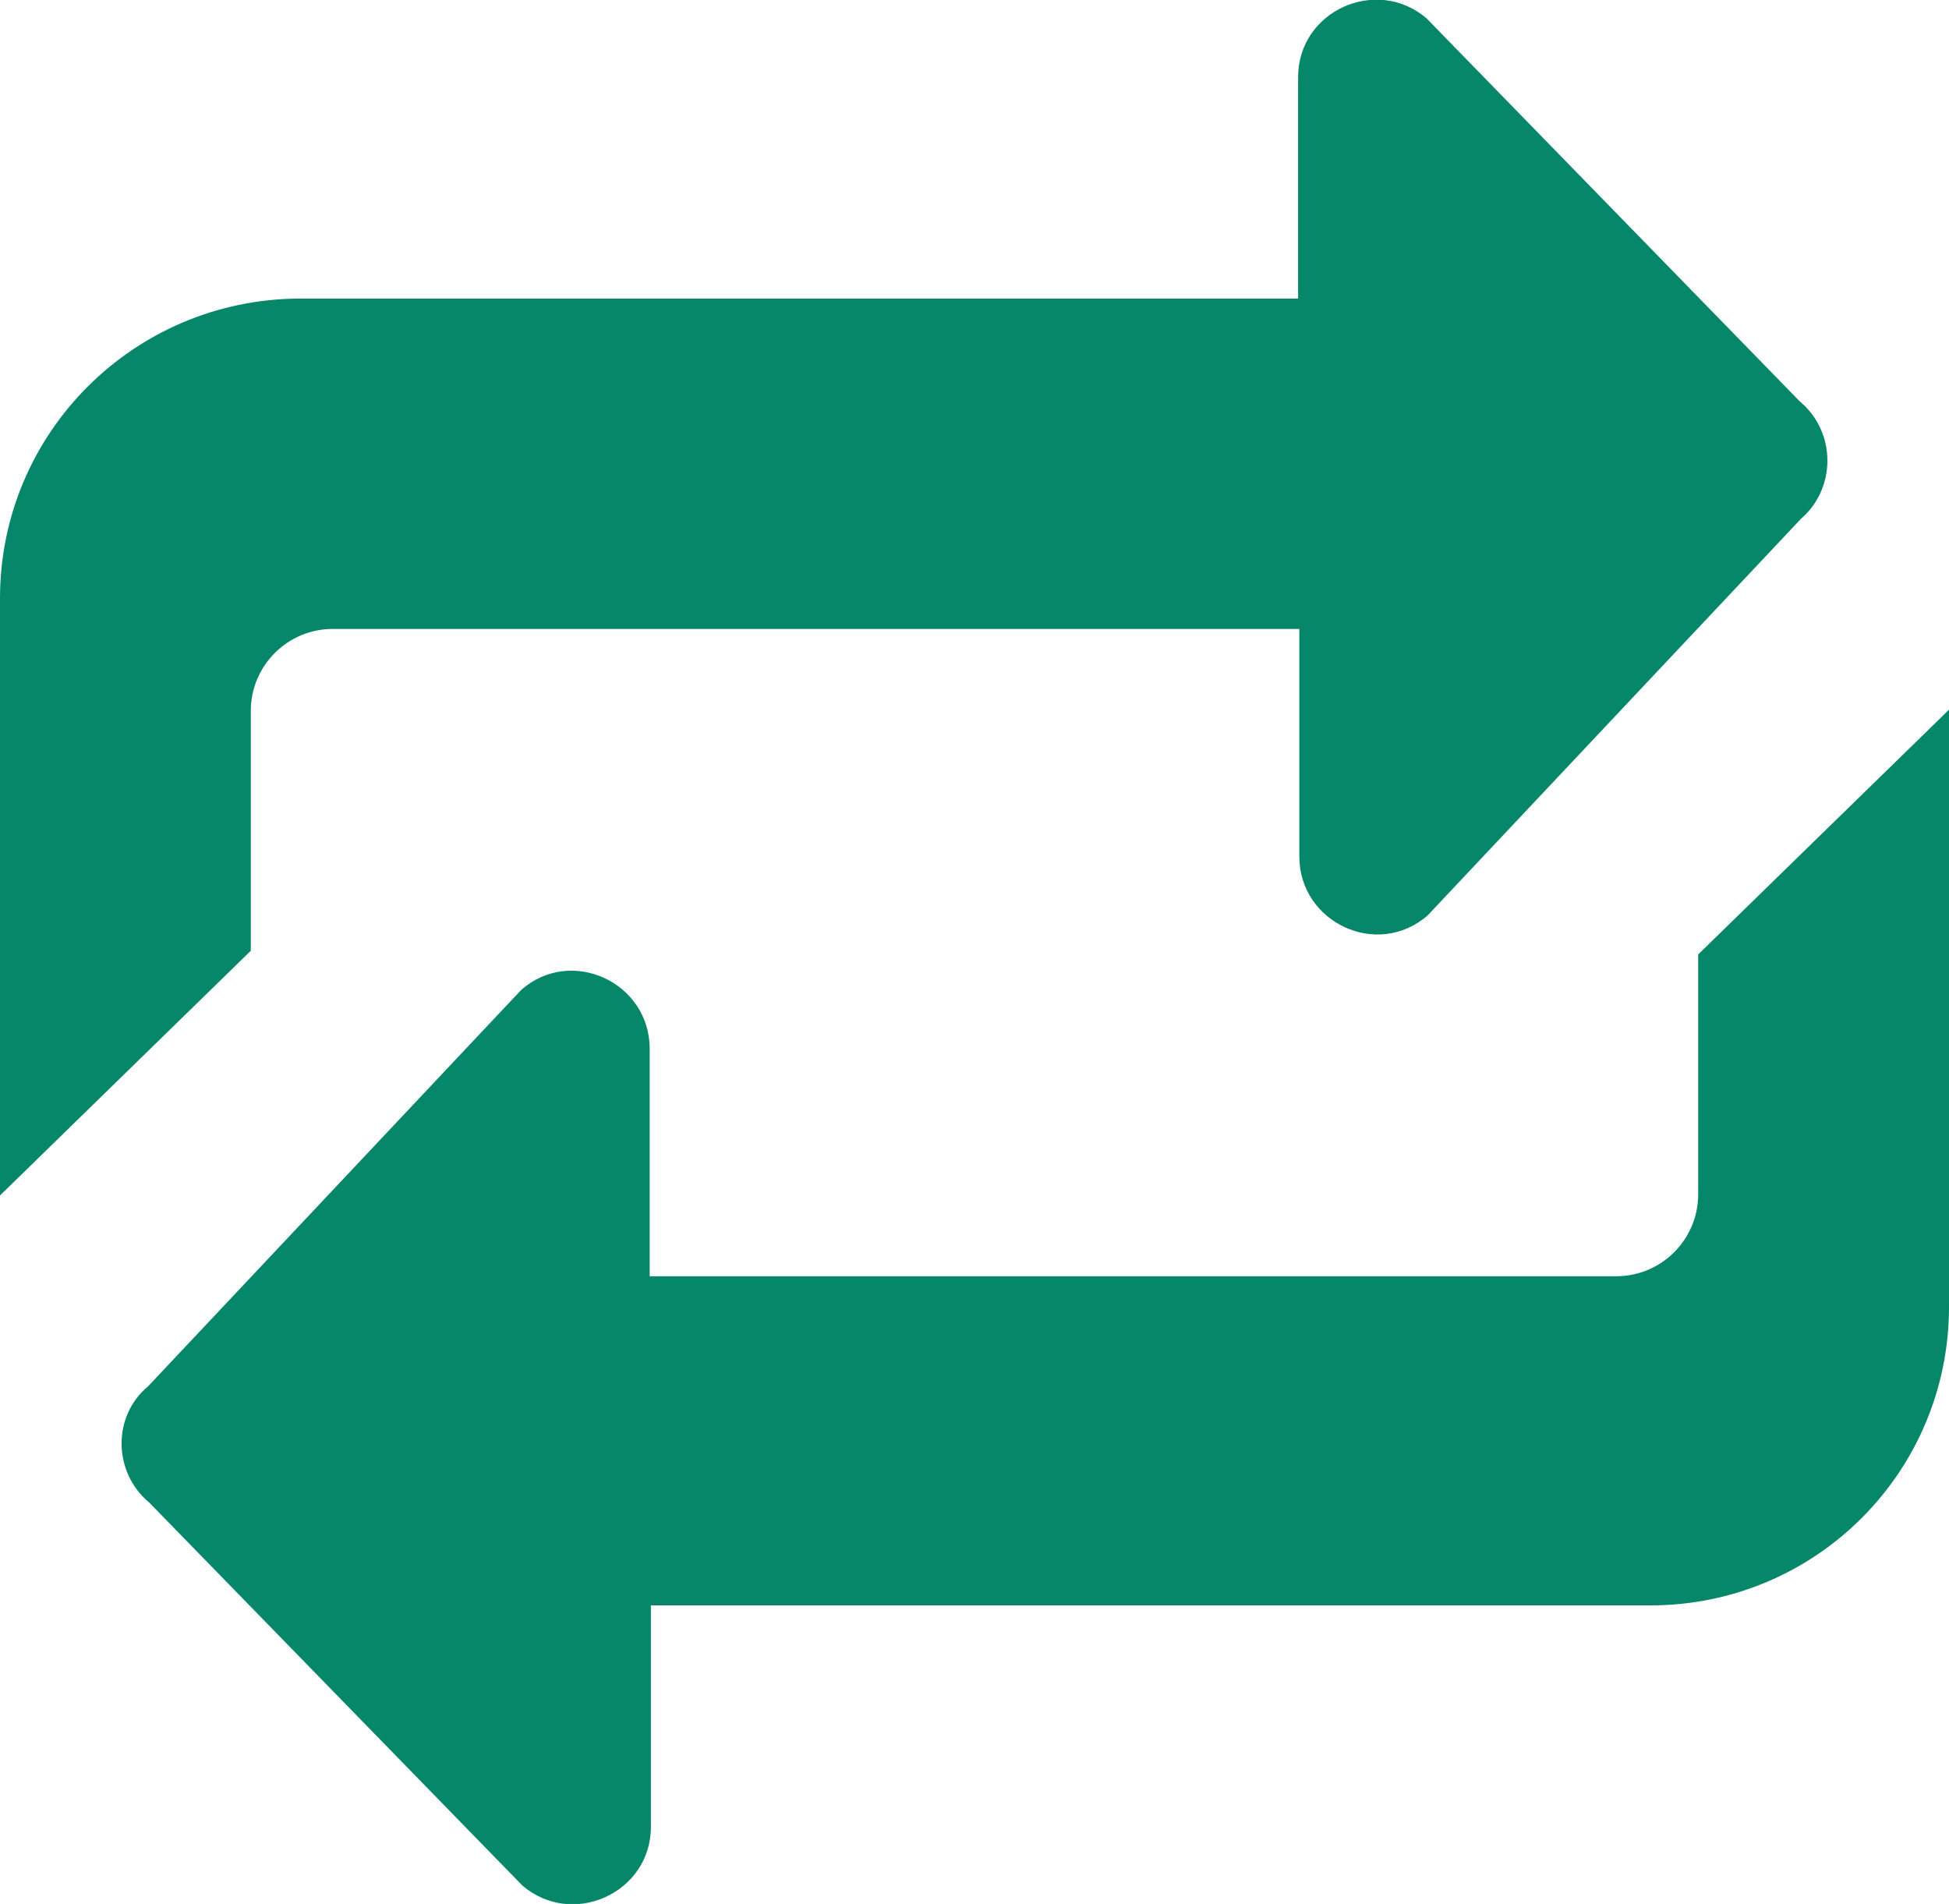 <?xml version="1.0" encoding="utf-8"?>
<!-- Generator: Adobe Illustrator 26.3.1, SVG Export Plug-In . SVG Version: 6.00 Build 0)  -->
<svg version="1.1" id="Layer_1" xmlns="http://www.w3.org/2000/svg" xmlns:xlink="http://www.w3.org/1999/xlink" x="0px" y="0px"
	 viewBox="0 0 159.3 155.6" style="enable-background:new 0 0 159.3 155.6;" xml:space="preserve">
<style type="text/css">
	.st0{fill:#078769;}
</style>
<path class="st0" d="M147.1,32.8L116.6,1.5c-4.1-3.5-10.5-0.6-10.5,4.8v18.1H24.4C10.9,24.5,0,35.4,0,48.9v48.8l20.5-20V58.1
	c0-3.7,3-6.7,6.7-6.7h79V70c0,5.4,6.4,8.4,10.5,4.8l30.5-32.4C150.1,39.9,150.1,35.3,147.1,32.8z"/>
<path class="st0" d="M12.2,122.8l30.5,31.3c4.1,3.5,10.5,0.6,10.5-4.8l0-18.1l81.7,0c13.5,0,24.4-10.9,24.4-24.4l0-48.8l-20.5,20
	l0,19.6c0,3.7-3,6.7-6.7,6.7l-79,0l0-18.6c0-5.4-6.4-8.4-10.5-4.8l-30.5,32.4C9.2,115.7,9.2,120.3,12.2,122.8z"/>
</svg>
